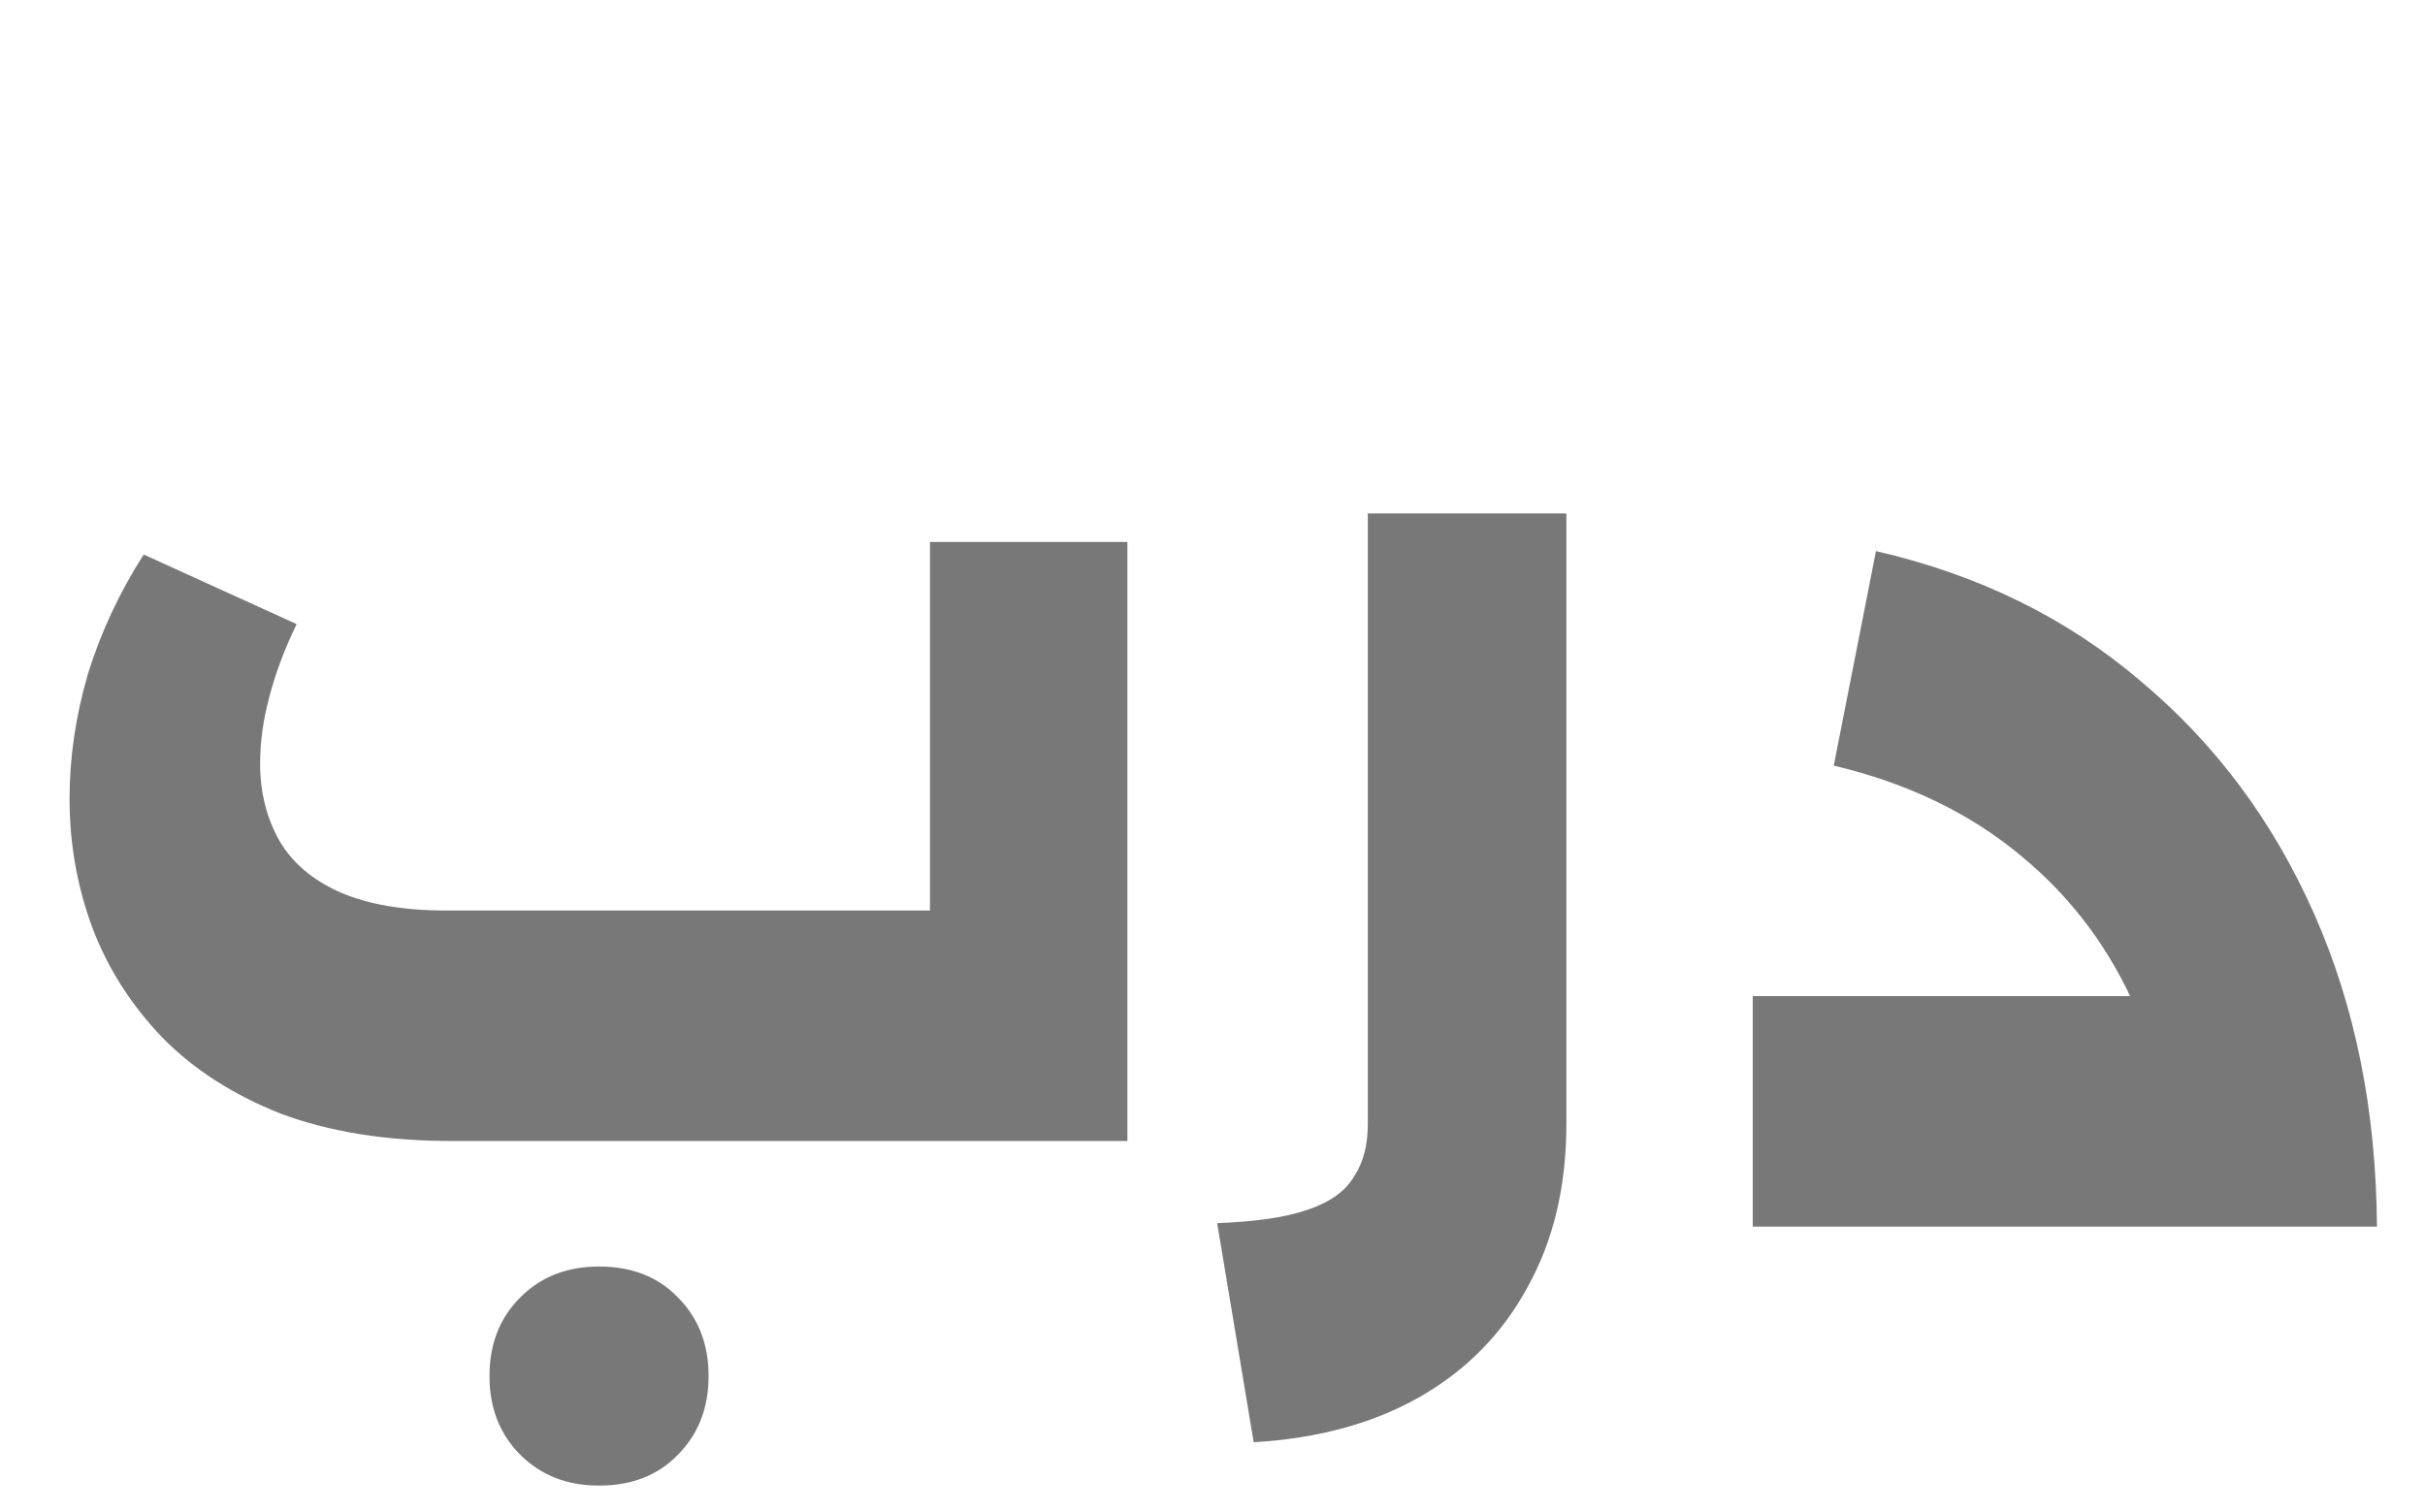 <svg width="85" height="53" viewBox="0 0 85 53" fill="none" xmlns="http://www.w3.org/2000/svg">
<path d="M42.664 42.88C44.051 42.827 45.117 42.667 45.864 42.4C46.637 42.133 47.171 41.747 47.464 41.24C47.784 40.76 47.944 40.147 47.944 39.4V18H54.904V39.4C54.904 41.587 54.451 43.493 53.544 45.12C52.664 46.747 51.411 48.027 49.784 48.96C48.157 49.893 46.211 50.427 43.944 50.56L42.664 42.88Z" fill="#787878"/>
<path d="M15.838 40C13.544 40 11.544 39.68 9.838 39.04C8.158 38.373 6.771 37.48 5.678 36.36C4.584 35.213 3.771 33.933 3.237 32.52C2.704 31.08 2.438 29.573 2.438 28C2.438 26.56 2.651 25.107 3.078 23.64C3.531 22.173 4.184 20.773 5.037 19.44L10.398 21.88C9.971 22.76 9.651 23.613 9.438 24.44C9.224 25.24 9.117 26.013 9.117 26.76C9.117 27.773 9.344 28.68 9.797 29.48C10.251 30.253 10.957 30.853 11.918 31.28C12.904 31.707 14.144 31.92 15.637 31.92H32.597V19H39.517V40H15.838ZM20.997 52.08C19.878 52.08 18.957 51.72 18.238 51C17.517 50.28 17.157 49.36 17.157 48.24C17.157 47.12 17.517 46.2 18.238 45.48C18.957 44.76 19.878 44.4 20.997 44.4C22.144 44.4 23.064 44.76 23.758 45.48C24.477 46.2 24.837 47.12 24.837 48.24C24.837 49.36 24.477 50.28 23.758 51C23.064 51.72 22.144 52.08 20.997 52.08Z" fill="#787878"/>
<path d="M76.356 43C76.33 40.173 75.85 37.667 74.916 35.48C73.983 33.293 72.623 31.467 70.836 30C69.05 28.507 66.863 27.453 64.276 26.84L65.756 19.32C69.356 20.147 72.45 21.667 75.036 23.88C77.65 26.067 79.676 28.787 81.116 32.04C82.556 35.293 83.29 38.947 83.316 43H76.356ZM61.436 43V34.92H80.756V43H61.436Z" fill="#787878"/>
</svg>
